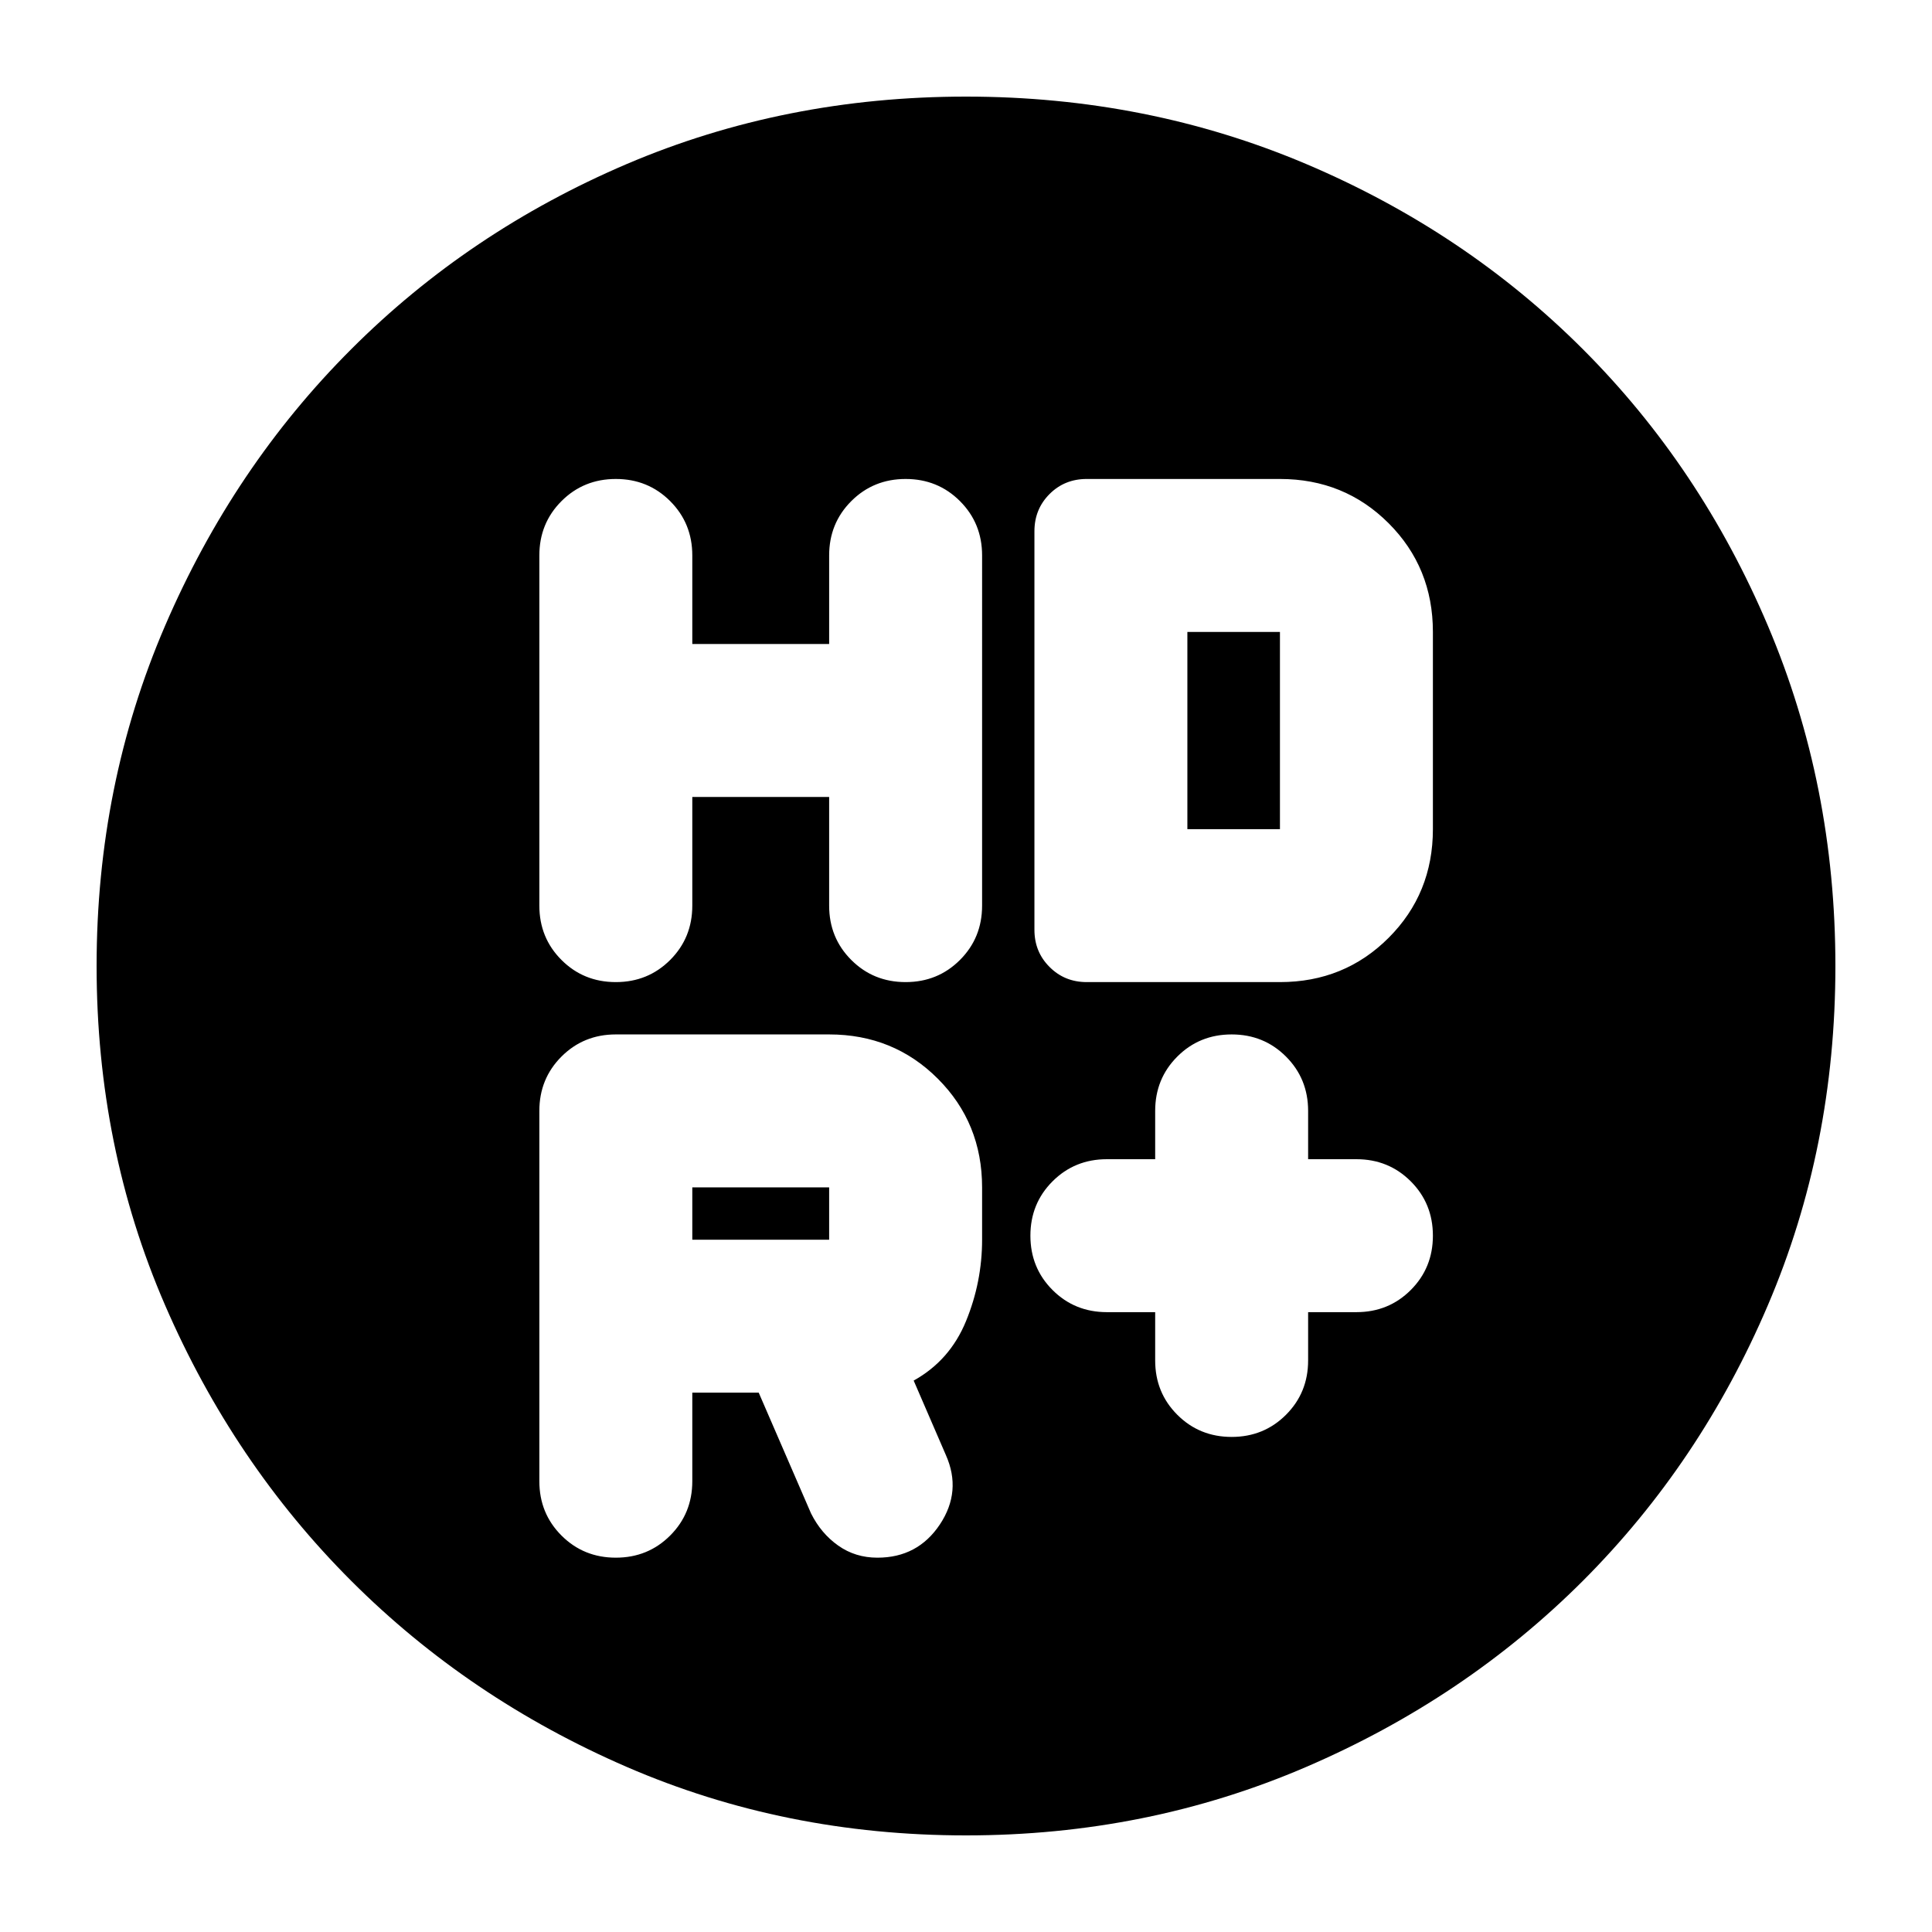 <svg xmlns="http://www.w3.org/2000/svg" height="24" width="24"><path d="M15.3 17.85q.4 0 .675-.275t.275-.675v-.6h.6q.4 0 .675-.275t.275-.675q0-.4-.275-.675t-.675-.275h-.6v-.6q0-.4-.275-.675t-.675-.275q-.4 0-.675.275t-.275.675v.6h-.6q-.4 0-.675.275t-.275.675q0 .4.275.675t.675.275h.6v.6q0 .4.275.675t.675.275ZM7.65 12.2q.4 0 .675-.275t.275-.675V9.9h1.7v1.35q0 .4.275.675t.675.275q.4 0 .675-.275t.275-.675V6.9q0-.4-.275-.675t-.675-.275q-.4 0-.675.275T10.3 6.9V8H8.6V6.9q0-.4-.275-.675T7.65 5.95q-.4 0-.675.275T6.7 6.9v4.35q0 .4.275.675t.675.275Zm5.85 0h2.4q.8 0 1.35-.55t.55-1.35V7.85q0-.8-.55-1.35t-1.35-.55h-2.4q-.275 0-.462.187-.188.188-.188.463v4.95q0 .275.188.462.187.188.462.188ZM12 22.8q-2.25 0-4.213-.85-1.962-.85-3.424-2.312Q2.9 18.175 2.05 16.212 1.2 14.25 1.2 12t.85-4.225Q2.9 5.8 4.363 4.338q1.462-1.463 3.424-2.301Q9.75 1.2 12 1.2t4.225.837q1.975.838 3.438 2.301 1.462 1.462 2.299 3.437Q22.8 9.75 22.8 12q0 2.25-.838 4.212-.837 1.963-2.299 3.426Q18.2 21.1 16.225 21.95q-1.975.85-4.225.85Zm2.75-12.5V7.85h1.15v2.45Zm-4.45 5.1H8.6v-.65h1.7v.65Zm-1.7 1.9h.825l.65 1.5q.125.25.338.4.212.15.487.15.5 0 .775-.412.275-.413.075-.863l-.4-.925q.45-.25.65-.738.2-.487.2-1.012v-.65q0-.8-.55-1.35t-1.35-.55H7.65q-.4 0-.675.275T6.7 13.8v4.6q0 .4.275.675t.675.275q.4 0 .675-.275T8.6 18.4Z"/></svg>